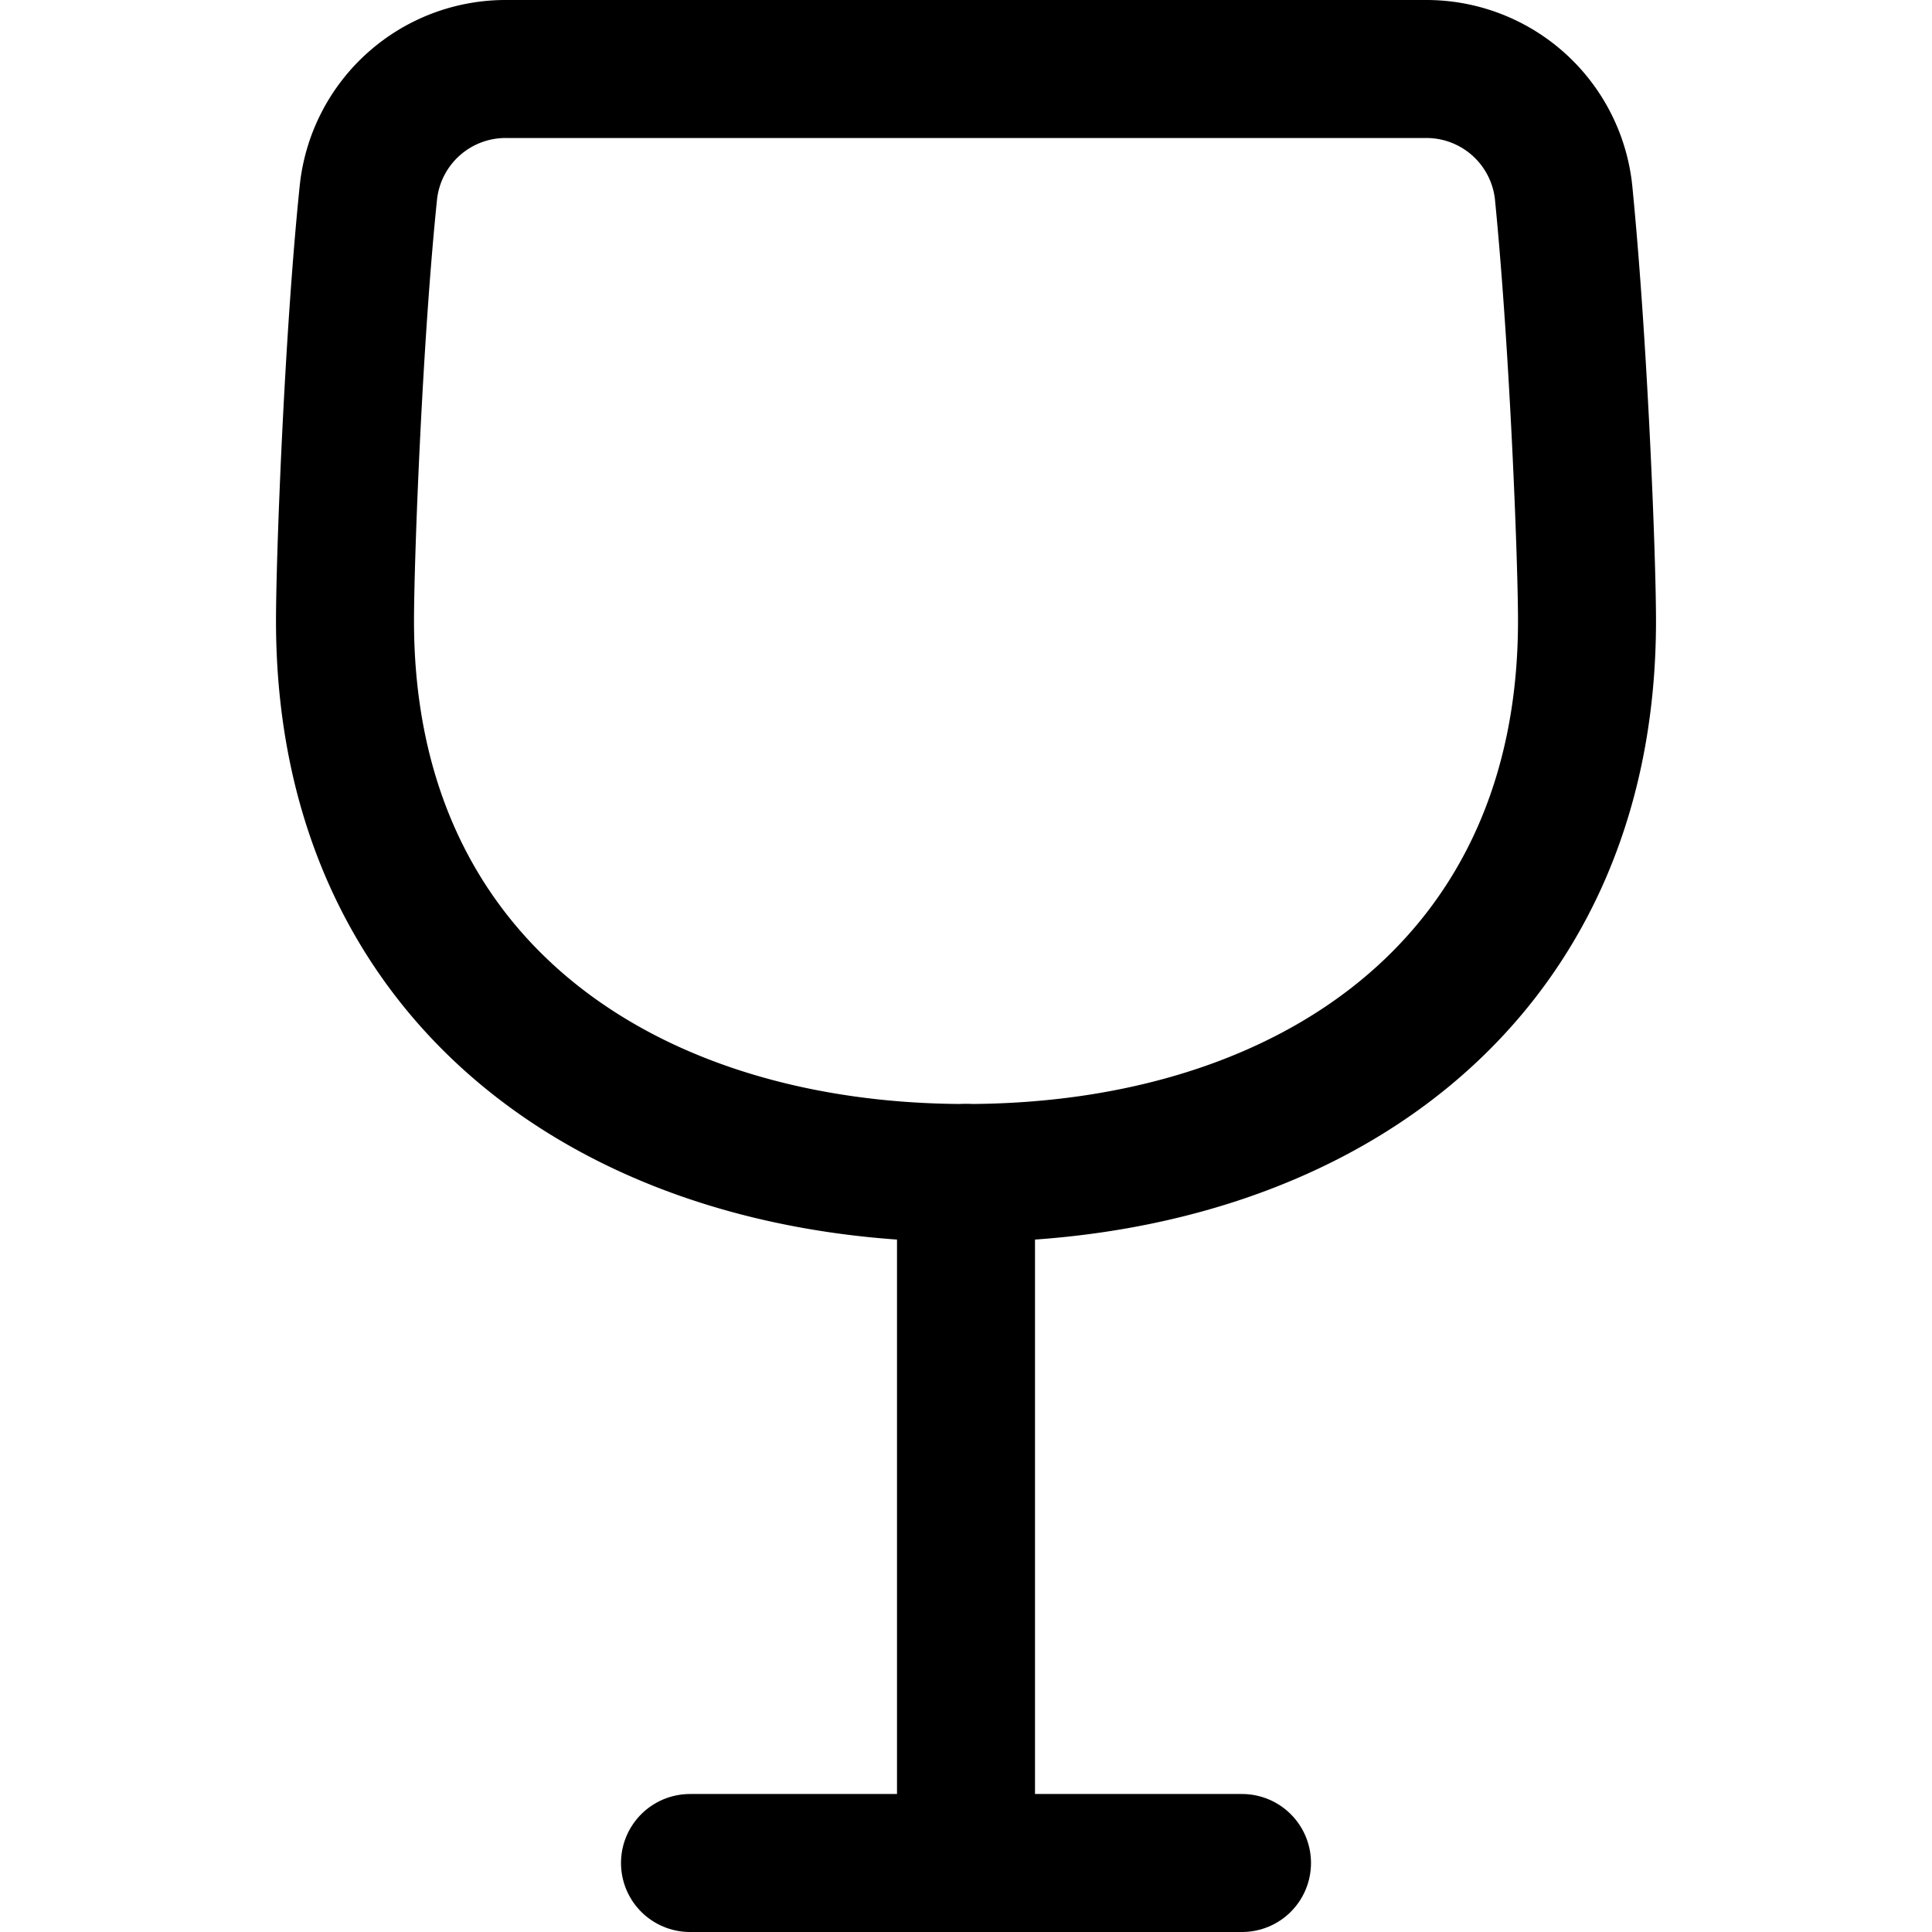 <svg xmlns="http://www.w3.org/2000/svg" viewBox="0 0 14 14">
  <g>
    <path d="M3.67.5a1,1,0,0,0-1,.89C2.56,2.45,2.5,4.05,2.5,4.5c0,2.62,2,4,4.5,4s4.5-1.38,4.5-4c0-.45-.06-2-.17-3.11a1,1,0,0,0-1-.89Z" style="fill: none;stroke: #000001;stroke-linecap: round;stroke-linejoin: round"/>
    <line x1="7" y1="8.5" x2="7" y2="13.5" style="fill: none;stroke: #000001;stroke-linecap: round;stroke-linejoin: round"/>
    <line x1="5" y1="13.5" x2="9" y2="13.5" style="fill: none;stroke: #000001;stroke-linecap: round;stroke-linejoin: round"/>
  </g>
</svg>
